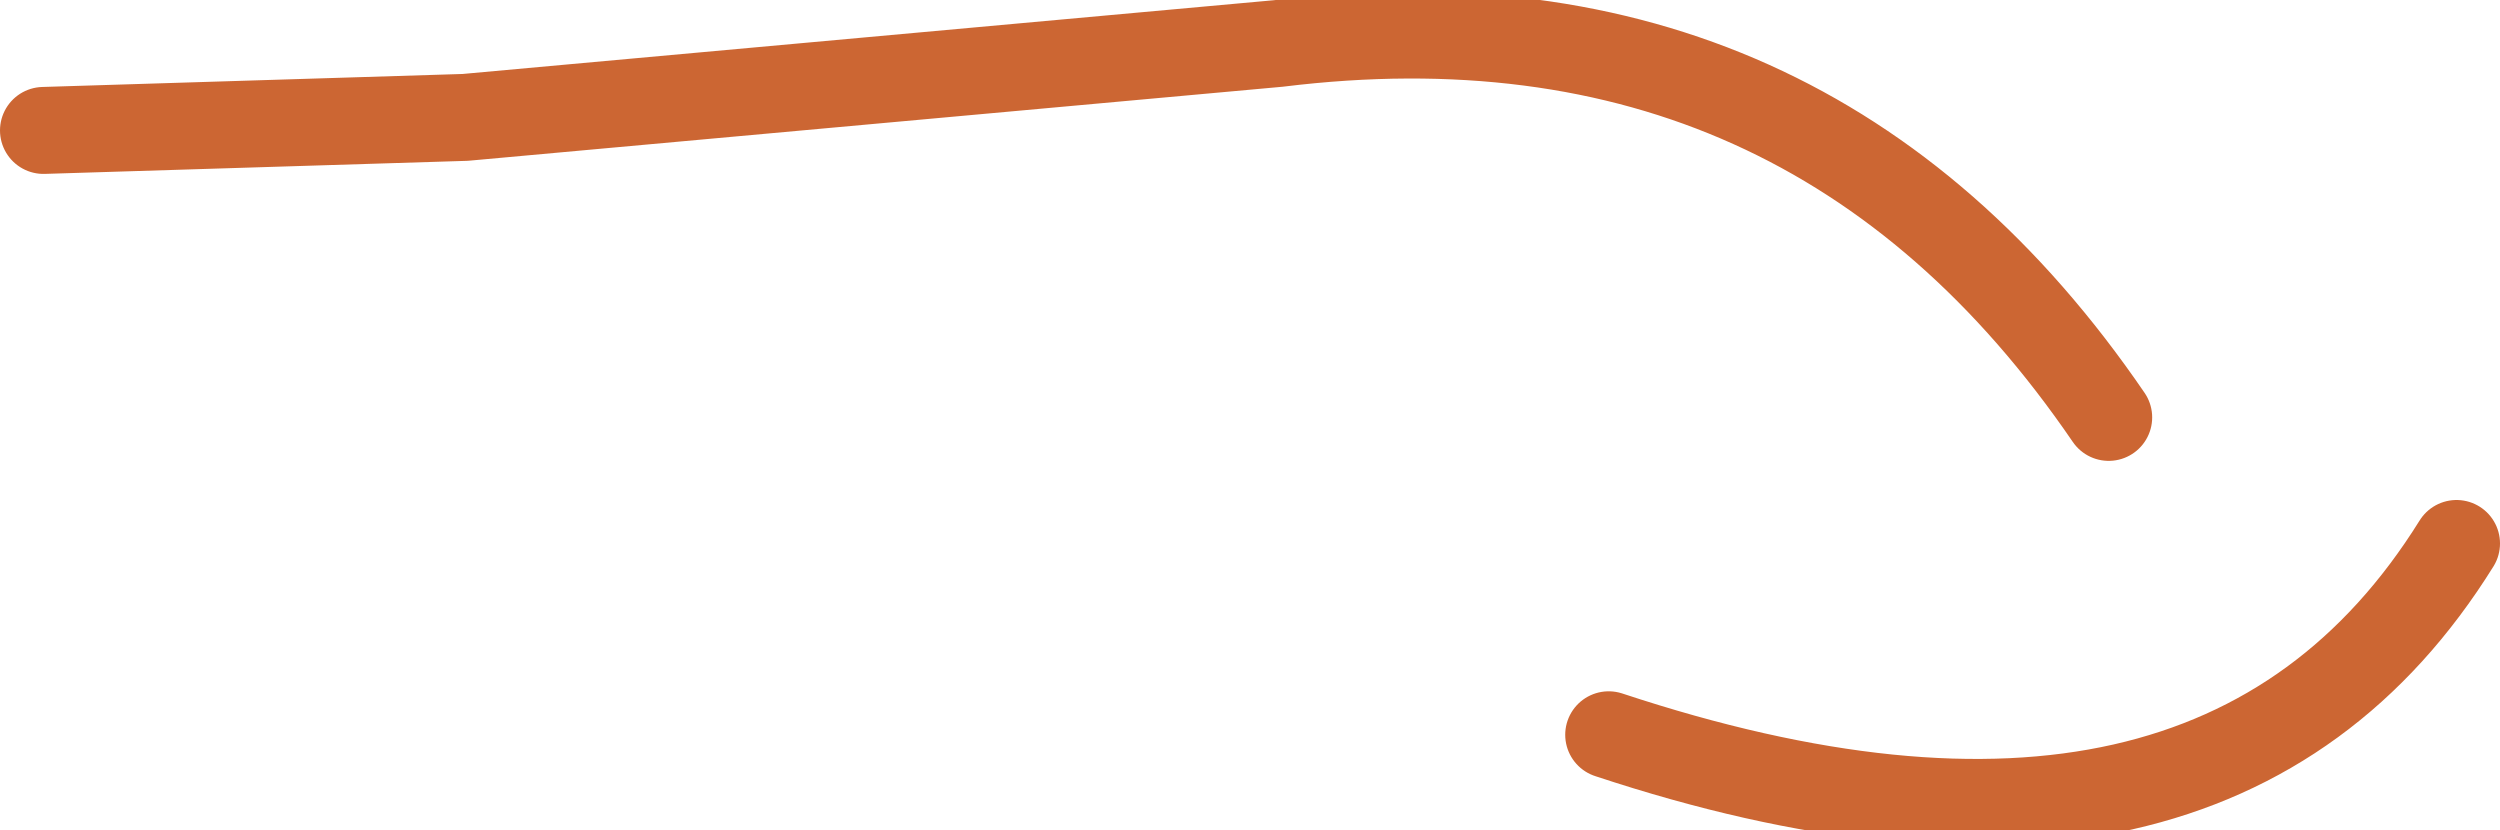 <?xml version="1.0" encoding="UTF-8" standalone="no"?>
<svg xmlns:xlink="http://www.w3.org/1999/xlink" height="9.55px" width="28.75px" xmlns="http://www.w3.org/2000/svg">
  <g transform="matrix(1.0, 0.0, 0.0, 1.0, 13.3, 4.0)">
    <path d="M-12.8 -2.5 L-7.95 -2.65 1.4 -3.5 Q7.5 -4.25 10.95 0.8 M5.2 4.45 Q12.15 6.75 14.95 2.25" fill="none" stroke="#cc6633" stroke-linecap="round" stroke-linejoin="round" stroke-width="1.0"/>
  </g>
</svg>
